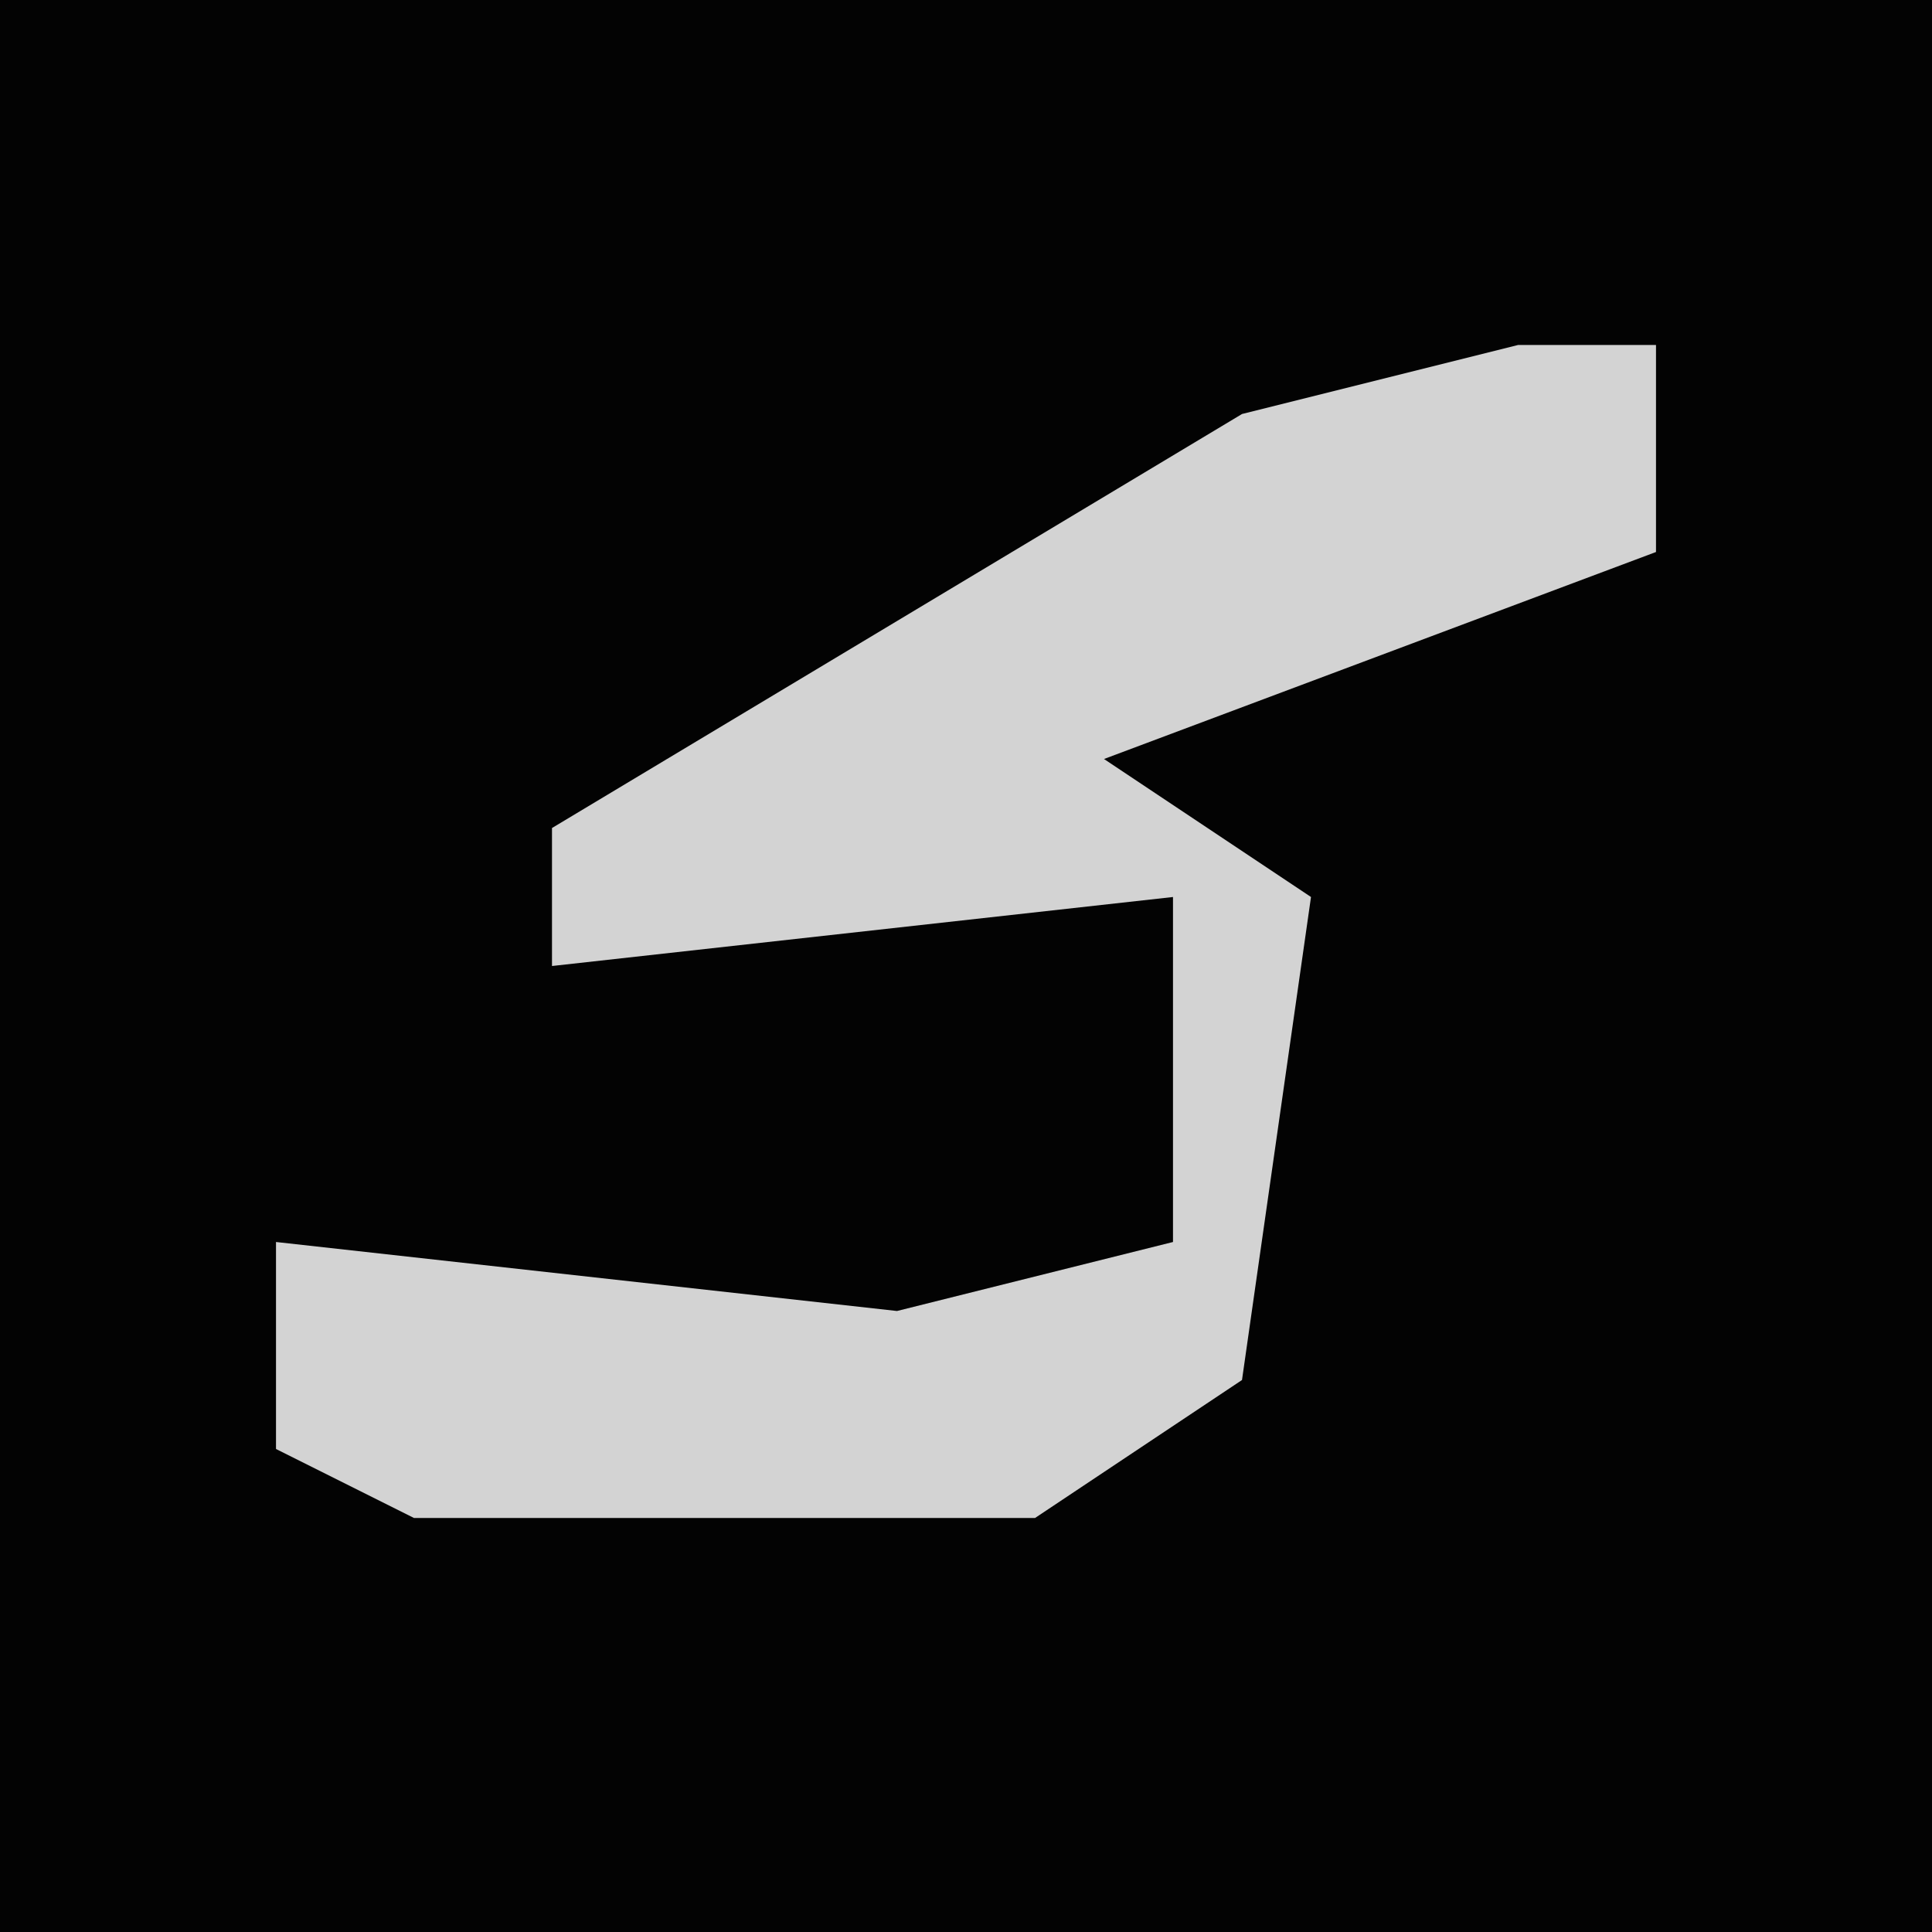 <?xml version="1.0" encoding="UTF-8"?>
<svg version="1.1" xmlns="http://www.w3.org/2000/svg" width="28" height="28">
<path d="M0,0 L28,0 L28,28 L0,28 Z " fill="#030303" transform="translate(0,0)"/>
<path d="M0,0 L2,0 L2,3 L-6,6 L-3,8 L-4,15 L-7,17 L-16,17 L-18,16 L-18,13 L-9,14 L-5,13 L-5,8 L-14,9 L-14,7 L-4,1 Z " fill="#D3D3D3" transform="translate(22,5)"/>
</svg>
